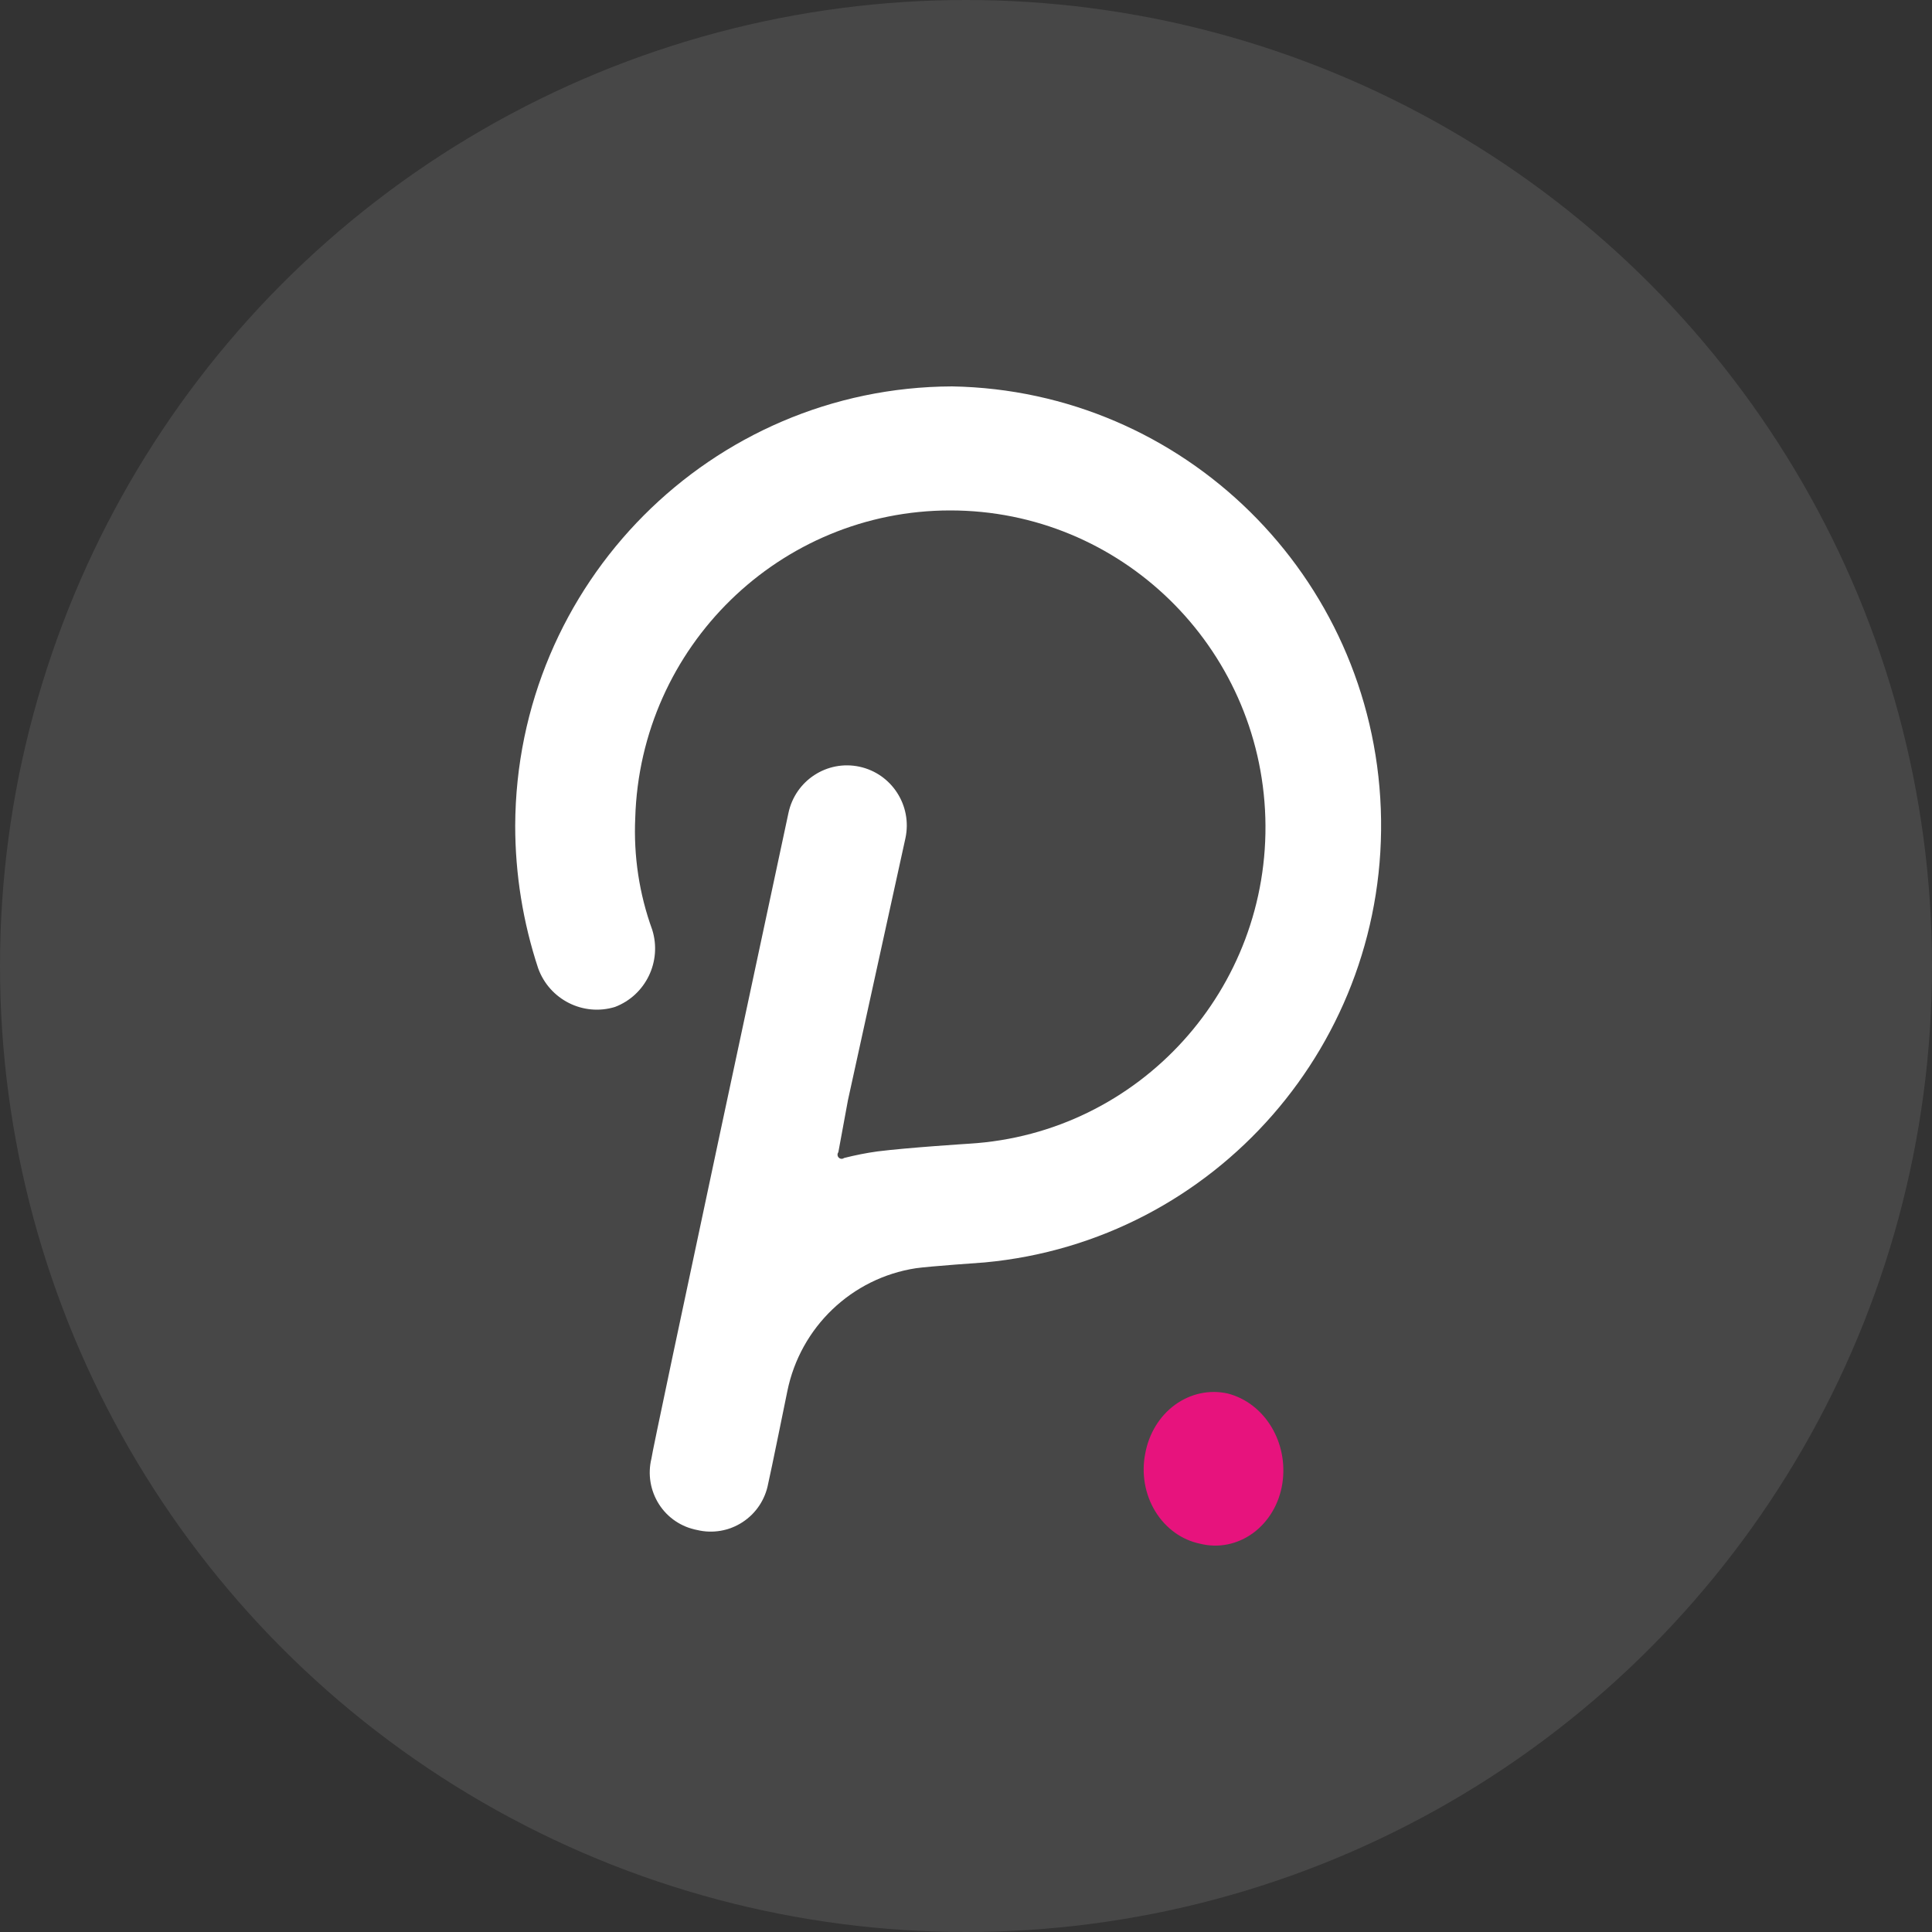 <?xml version="1.0" encoding="UTF-8"?>
<svg width="30px" height="30px" viewBox="0 0 30 30" version="1.1" xmlns="http://www.w3.org/2000/svg" xmlns:xlink="http://www.w3.org/1999/xlink">
    <rect x="0" y="0" width="30" height="30" fill="#333333" stroke="none"/>
    <title>6</title>
    <g stroke="none" stroke-width="1" fill="none" fill-rule="evenodd">
        <g id="6">
            <circle fill-opacity="0.1" fill="#FFFFFF" cx="15" cy="15" r="15"></circle>
            <g id="logo-polkadot" transform="translate(8, 6)" fill-rule="nonzero">
                <path d="M6.784,0 C3.043,0.014 0.014,3.06 0,6.821 C0,7.574 0.121,8.323 0.357,9.037 C0.534,9.523 1.057,9.786 1.549,9.636 C2.027,9.454 2.281,8.929 2.128,8.438 C1.926,7.882 1.837,7.292 1.864,6.701 C1.942,4.042 4.108,1.927 6.754,1.926 C9.4,1.925 11.567,4.038 11.648,6.697 C11.728,9.356 9.693,11.598 7.052,11.759 C7.052,11.759 6.103,11.819 5.626,11.879 C5.451,11.903 5.278,11.938 5.107,11.981 C5.082,12 5.046,11.998 5.024,11.975 C5.001,11.953 4.999,11.917 5.018,11.891 L5.167,11.083 L6.06,7.013 C6.167,6.509 5.847,6.013 5.345,5.905 C4.843,5.798 4.35,6.119 4.243,6.624 C4.243,6.624 2.115,16.56 2.115,16.65 C2.056,16.892 2.099,17.148 2.233,17.358 C2.367,17.568 2.582,17.712 2.826,17.758 C3.067,17.816 3.322,17.772 3.53,17.636 C3.739,17.5 3.882,17.285 3.928,17.039 C3.958,16.919 4.226,15.601 4.226,15.601 C4.428,14.608 5.225,13.846 6.222,13.693 C6.426,13.663 7.29,13.603 7.29,13.603 C10.875,13.27 13.576,10.178 13.441,6.561 C13.306,2.943 10.383,0.063 6.784,0 Z" fill="#FFFFFF"></path>
                <path d="M11.063,15.638 C10.78,15.575 10.486,15.639 10.245,15.814 C10.005,15.989 9.839,16.262 9.783,16.571 C9.722,16.881 9.778,17.205 9.939,17.468 C10.1,17.732 10.351,17.913 10.636,17.971 C10.919,18.042 11.216,17.982 11.458,17.805 C11.699,17.628 11.863,17.351 11.912,17.038 C12.011,16.399 11.639,15.786 11.063,15.638 L11.063,15.638 Z" fill="#E7137D"></path>
            </g>
        </g>
    </g>
</svg>